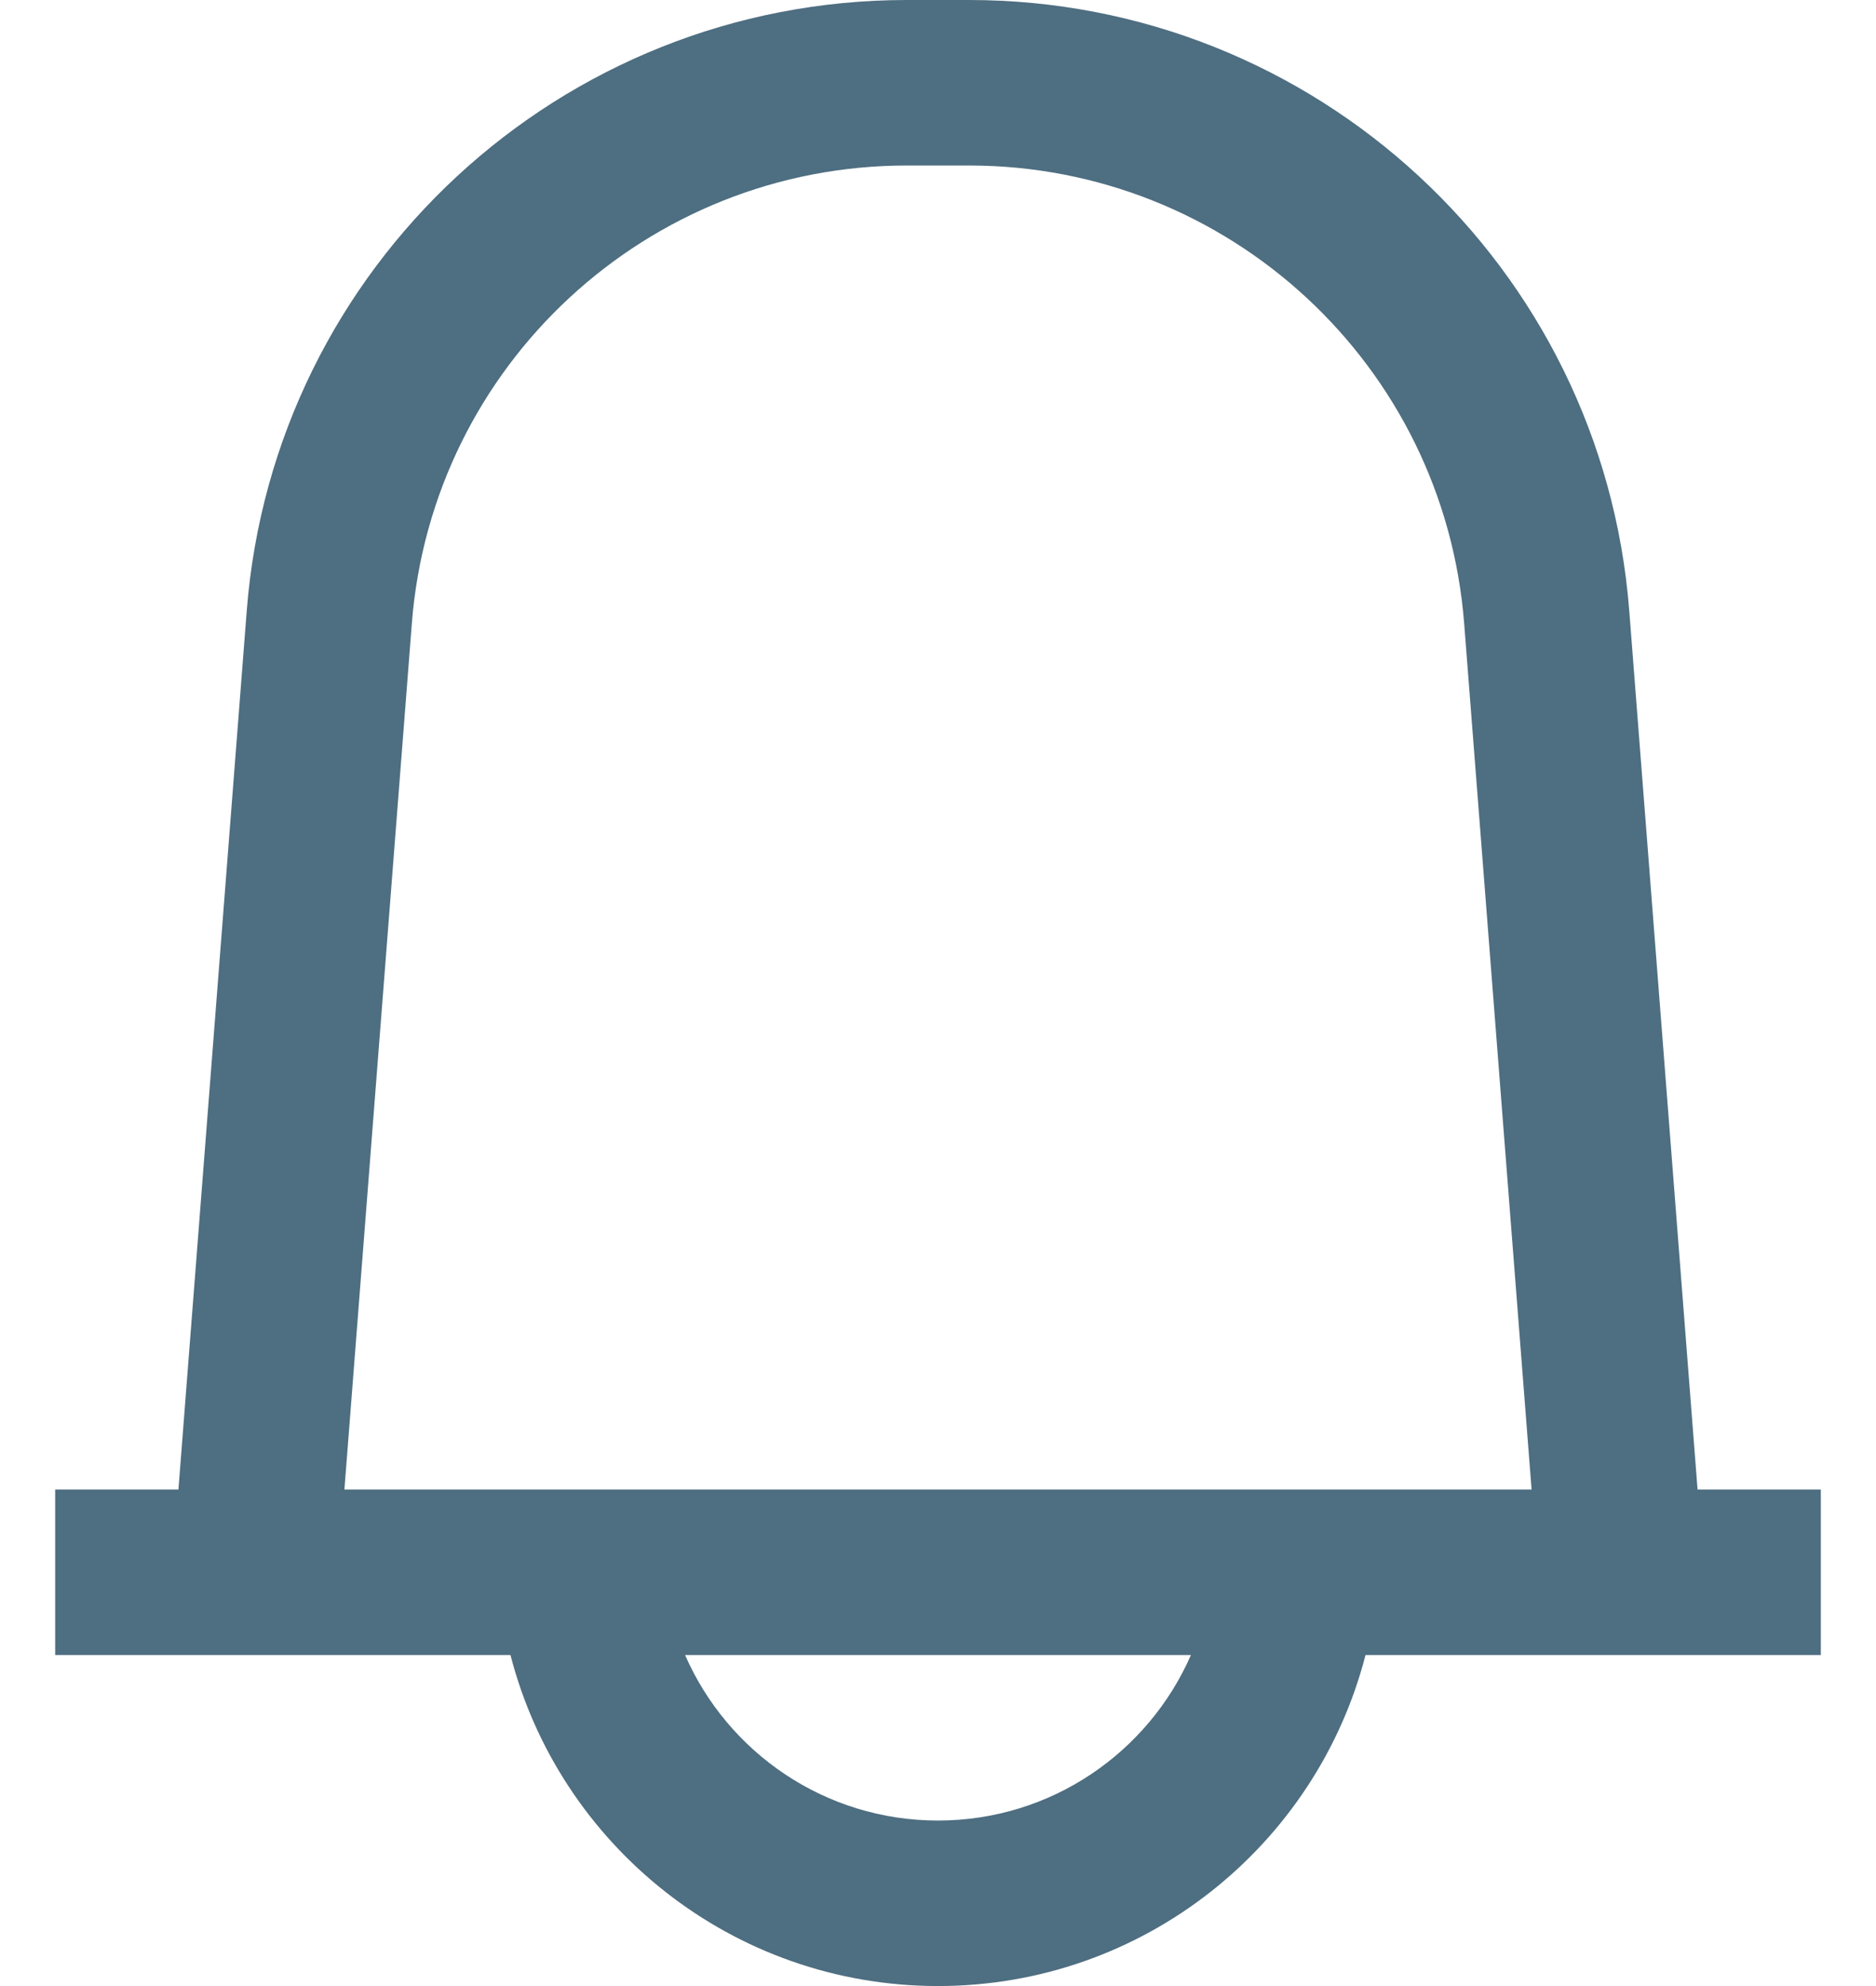 <svg width="17" height="18" viewBox="0 0 17 18" fill="none" xmlns="http://www.w3.org/2000/svg">
<path fill-rule="evenodd" clip-rule="evenodd" d="M13.879 13.5L13.268 5.651C13.086 3.308 11.132 1.5 8.782 1.5H8.218C5.868 1.5 3.914 3.308 3.732 5.651L3.121 13.5L13.879 13.5ZM2.236 5.535L1.617 13.5L0.5 13.5V15L1.5 15H3.005H4.626C5.07 16.725 6.636 18 8.5 18C10.364 18 11.93 16.725 12.374 15H13.995H15.5H16.5V13.5H15.383L14.764 5.535C14.521 2.411 11.915 0 8.782 0H8.218C5.085 0 2.479 2.411 2.236 5.535ZM10.792 15L6.208 15C6.594 15.883 7.475 16.5 8.5 16.5C9.525 16.5 10.406 15.883 10.792 15Z" fill="#4E6E81"/>
</svg>
